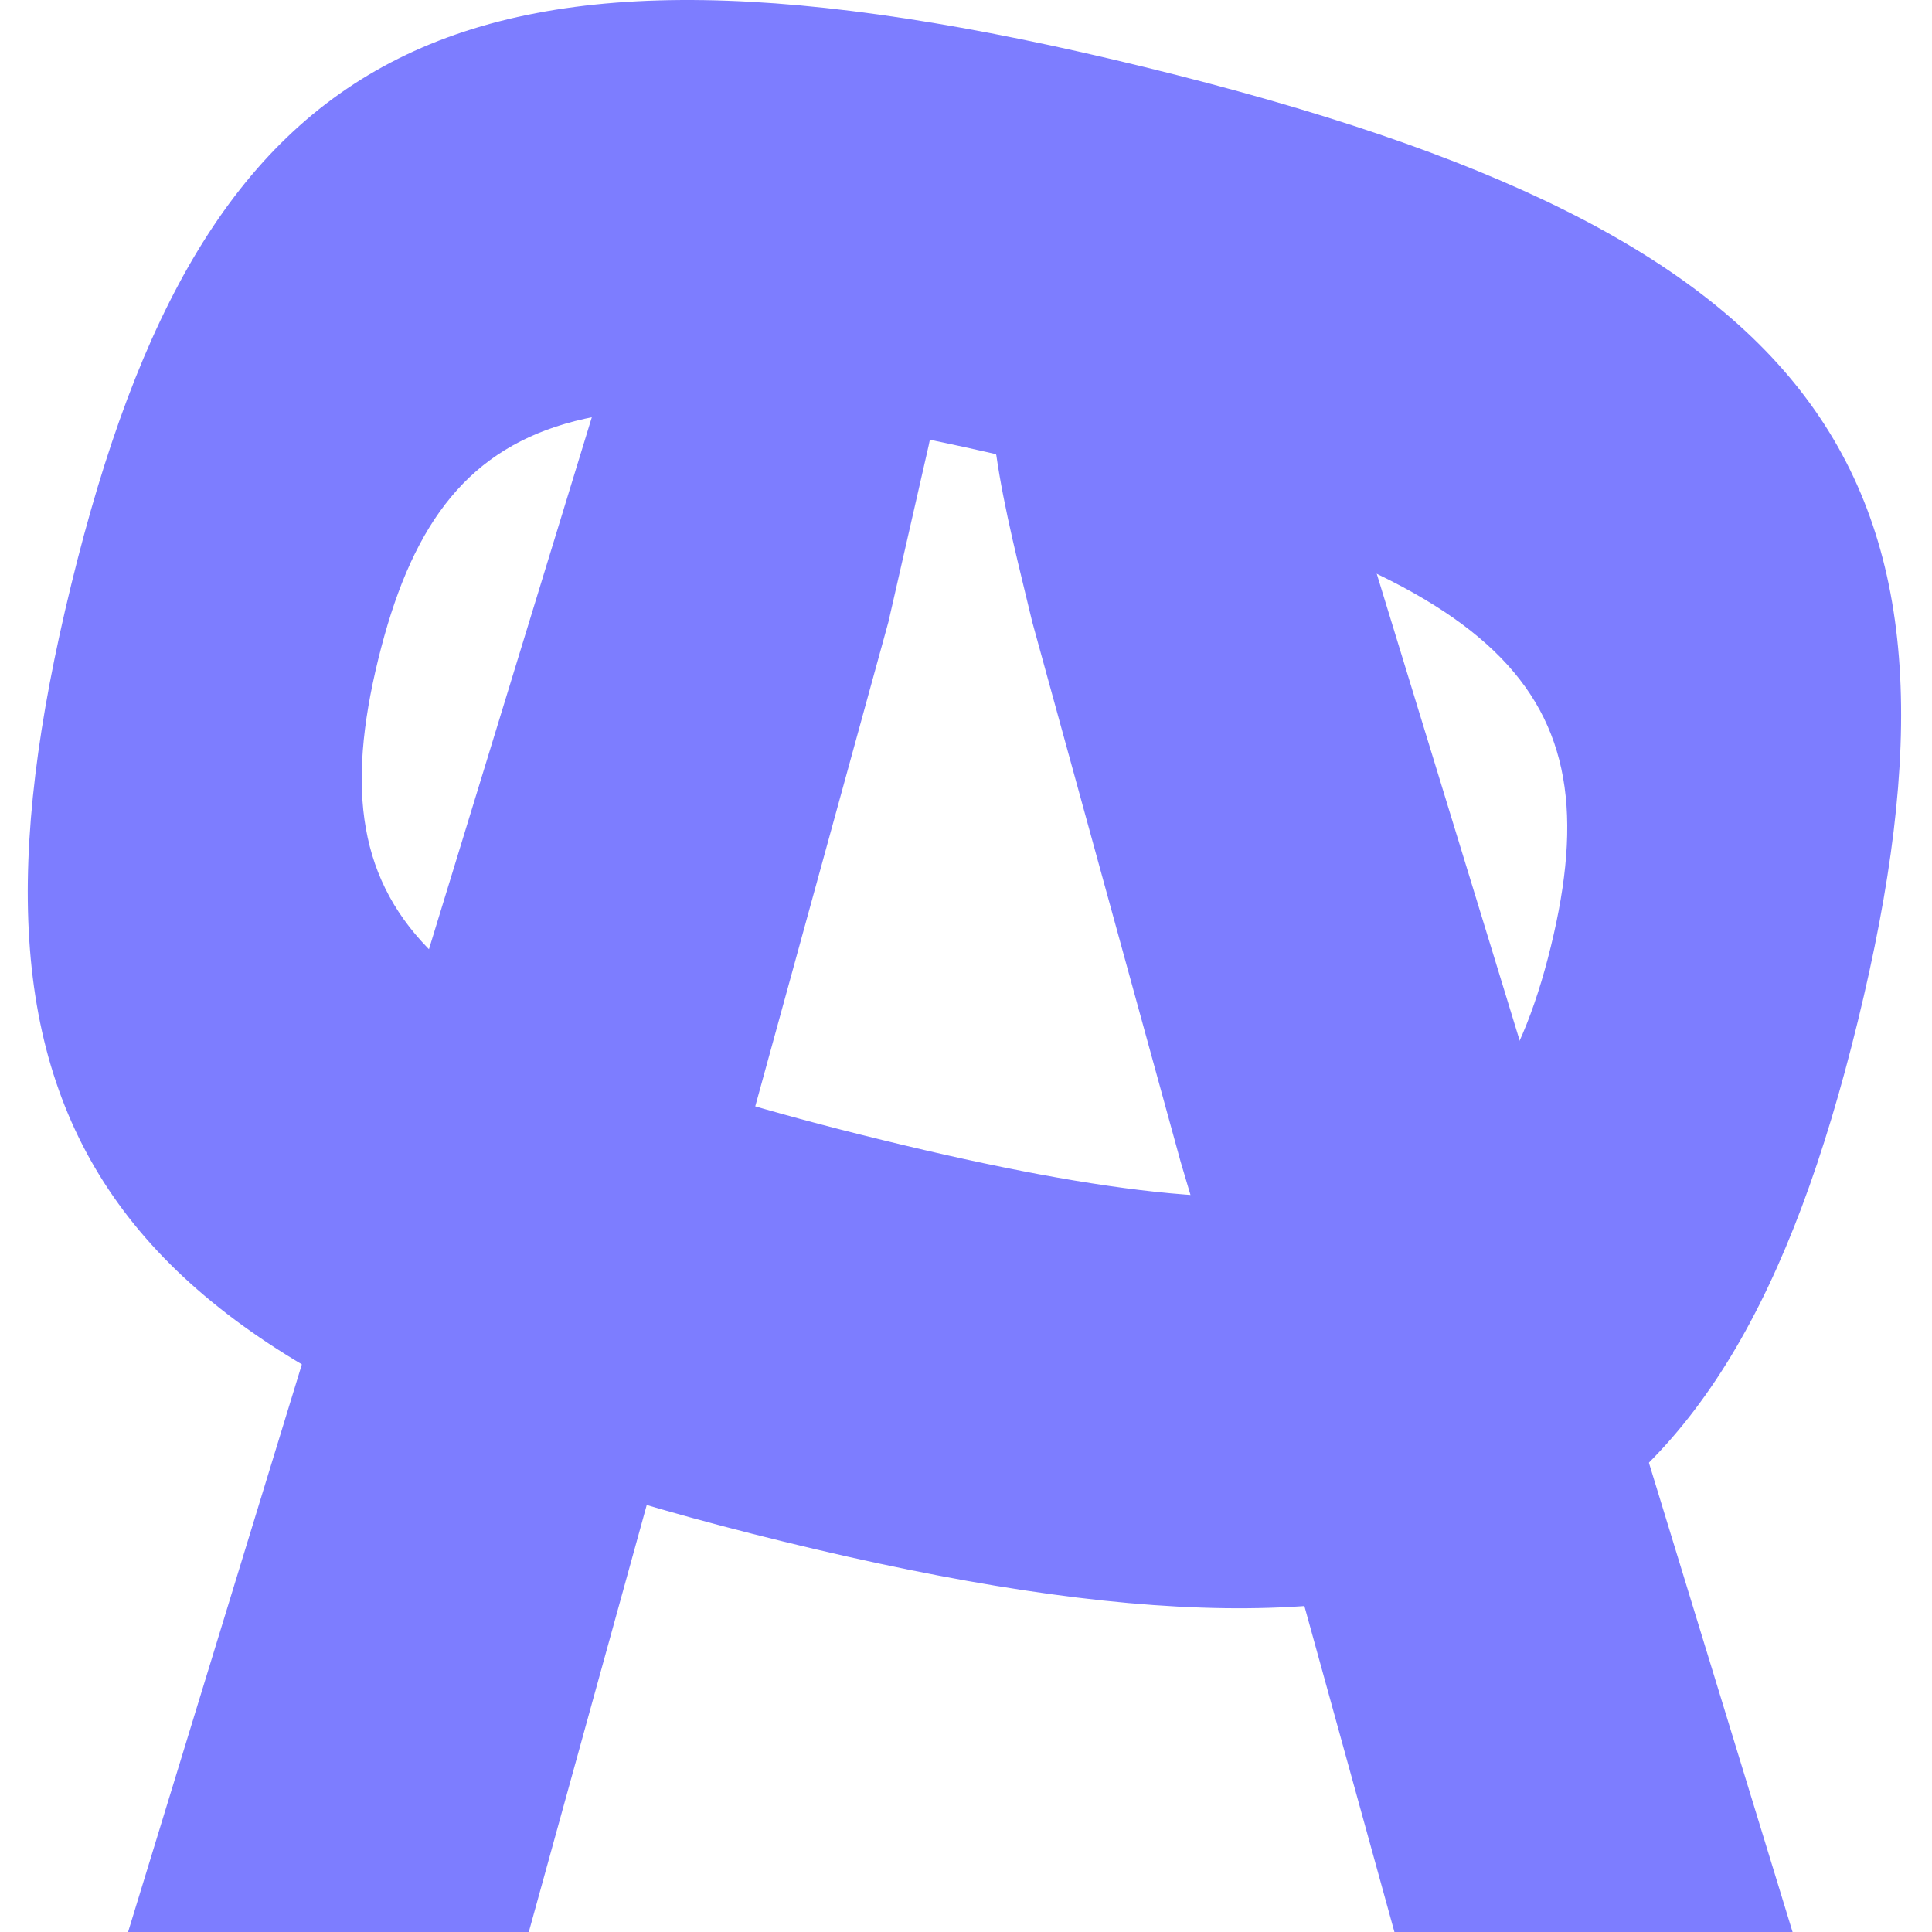<?xml version="1.0" encoding="UTF-8"?>
<svg id="_Слой_1" data-name="Слой_1" xmlns="http://www.w3.org/2000/svg" viewBox="0 0 2000 2000">
  <defs>
    <style>
      .cls-1 {
        fill: #7d7dff;
      }
    </style>
  </defs>
  <path class="cls-1" d="M1326.52,271.59c-15.95-66.48-71.8-106.36-140.93-106.36h-382.91c-66.48,0-124.98,39.89-140.93,106.36L132.58,2000h414.82l132.95-481.3h630.21l132.95,481.3h412.16L1326.52,271.59ZM1235.11,1246.21c-.38,3.51-1.42,6.87-3.73,9.62-2.36,2.81-5.86,4.64-9.2,5.98-8.01,3.21-17.17,3.45-25.68,3.04-8.93-.43-17.8-1.79-26.59-3.37-10.39-1.86-20.82-3.5-31.17-5.58-12.32-2.48-24.57-5.52-36.4-9.78-11.41-4.12-22.19-9.7-33.16-14.83-17.81-8.33-35.81-16.53-52.88-26.35h-250.86l154.23-561.07,41.63-182.43c.55-2.86,1.18-5.71,1.93-8.52.46-1.73,2.26-2.62,3.94-2.24,1.7.39,2.67,2.32,2.24,3.94-.03.1-.05.21-.08.31,3.75-.4,7.66.51,11.24,1.41,4.91,1.24,9.78,2.61,14.71,3.81,11.23,2.72,22.55,5.09,33.69,8.16,1.48.41,2.18,1.52,2.26,2.71h.12c7.98,55.84,23.93,117,37.23,172.84l153.63,558.91"/>
  <path class="cls-1" d="M811.52,1595.94C96.02,1421.03-63.95,1168.4,73.71,605.3,211.37,42.2,469.21-105.54,1184.71,69.37c715.5,174.92,876.1,424.96,738.44,988.06-137.66,563.1-396.14,713.43-1111.64,538.51ZM1083.68,482.66c-472.69-115.56-626.59-68.32-692.26,200.32-65.67,268.64,49.07,381.55,521.77,497.1,472.69,115.56,626.59,68.32,692.26-200.32,65.67-268.64-49.07-381.55-521.77-497.1Z"/>
</svg>